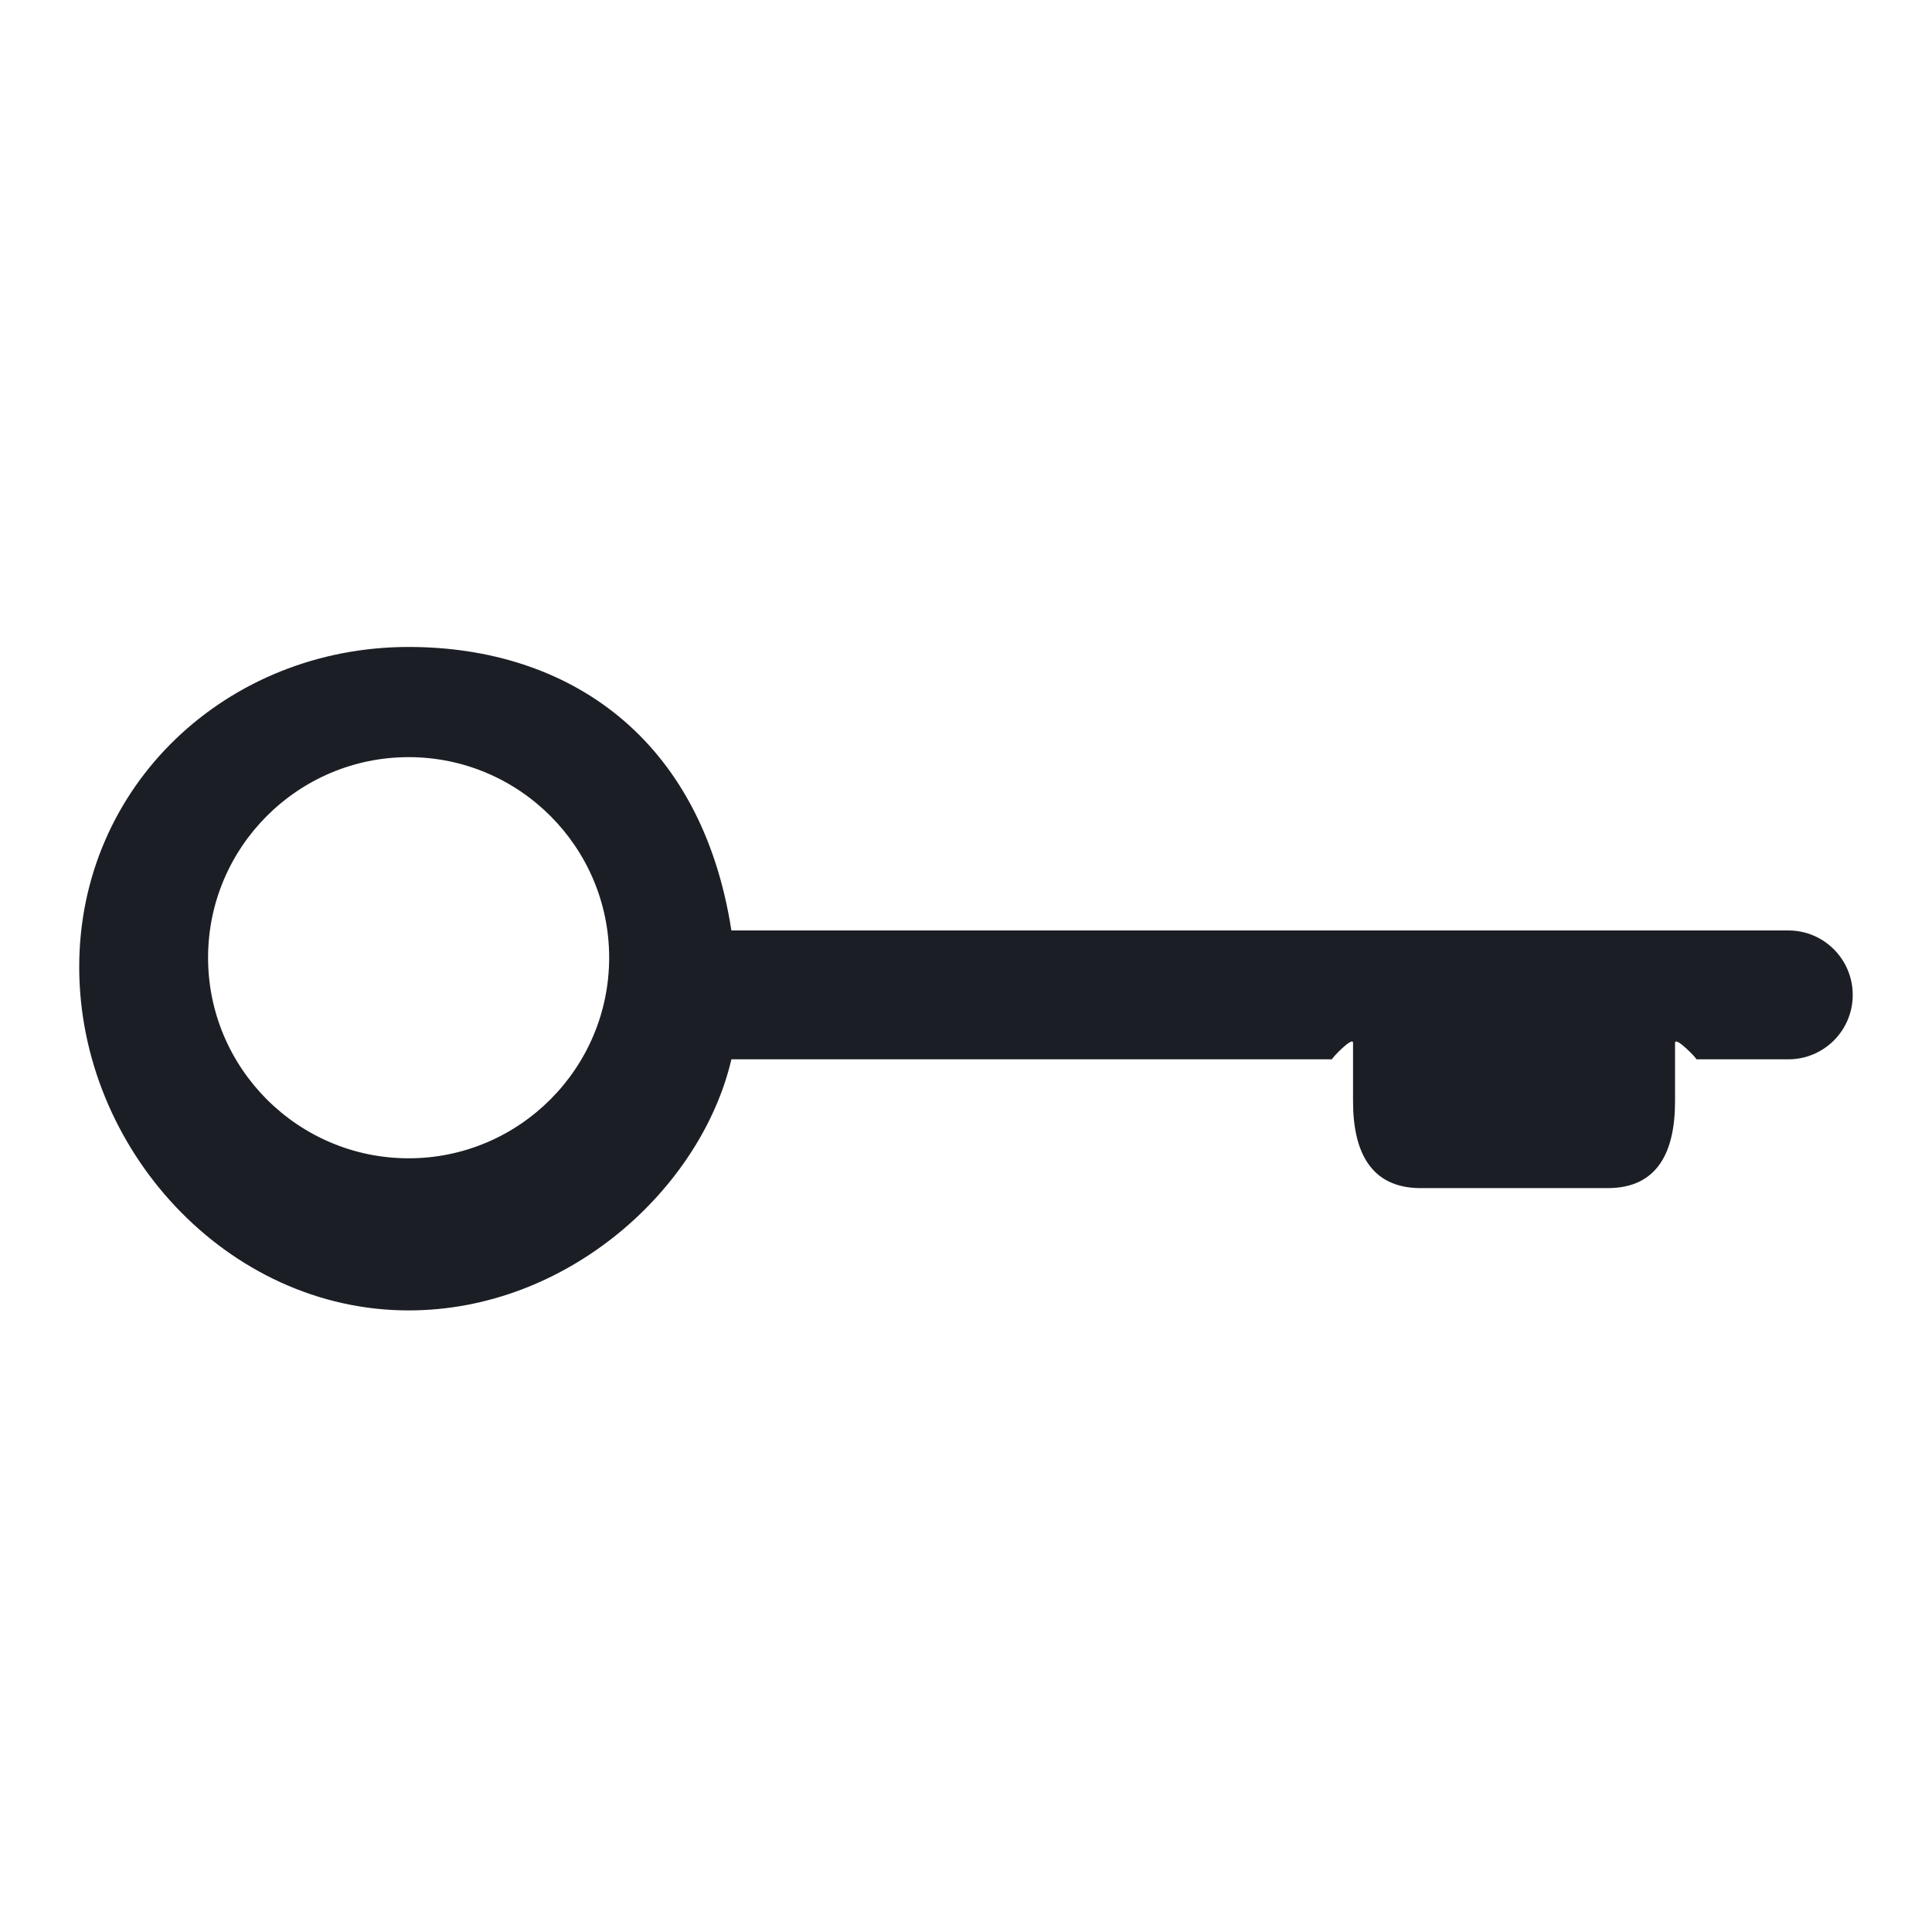 <?xml version="1.0" encoding="utf-8"?>
<!-- Generator: Adobe Illustrator 16.0.0, SVG Export Plug-In . SVG Version: 6.00 Build 0)  -->
<!DOCTYPE svg PUBLIC "-//W3C//DTD SVG 1.1//EN" "http://www.w3.org/Graphics/SVG/1.1/DTD/svg11.dtd">
<svg version="1.1" id="Capa_1" xmlns="http://www.w3.org/2000/svg" xmlns:xlink="http://www.w3.org/1999/xlink" x="0px" y="0px"
	 width="30px" height="30px" viewBox="0 0 30 30" enable-background="new 0 0 30 30" xml:space="preserve">
<path fill="#1B1F25" d="M27.77,14.448H11.357c-0.466-3-2.535-4.402-5.012-4.402c-2.82,0-5.115,2.149-5.115,4.969
	c0,2.822,2.295,5.333,5.115,5.333c2.478,0,4.546-1.899,5.012-3.899h9.328c-0.024,0,0.325-0.367,0.325-0.256V17.1
	c0,0.78,0.271,1.349,1.051,1.349h2.903c0.779,0,1.046-0.568,1.046-1.349v-0.907c0-0.111,0.354,0.256,0.33,0.256h1.429
	c0.553,0,1-0.447,1-1S28.322,14.448,27.77,14.448z M6.346,17.986c-1.718,0-3.115-1.397-3.115-3.116c0-1.716,1.397-3.113,3.115-3.113
	c1.717,0,3.113,1.397,3.113,3.113C9.459,16.589,8.062,17.986,6.346,17.986z"/>
</svg>
